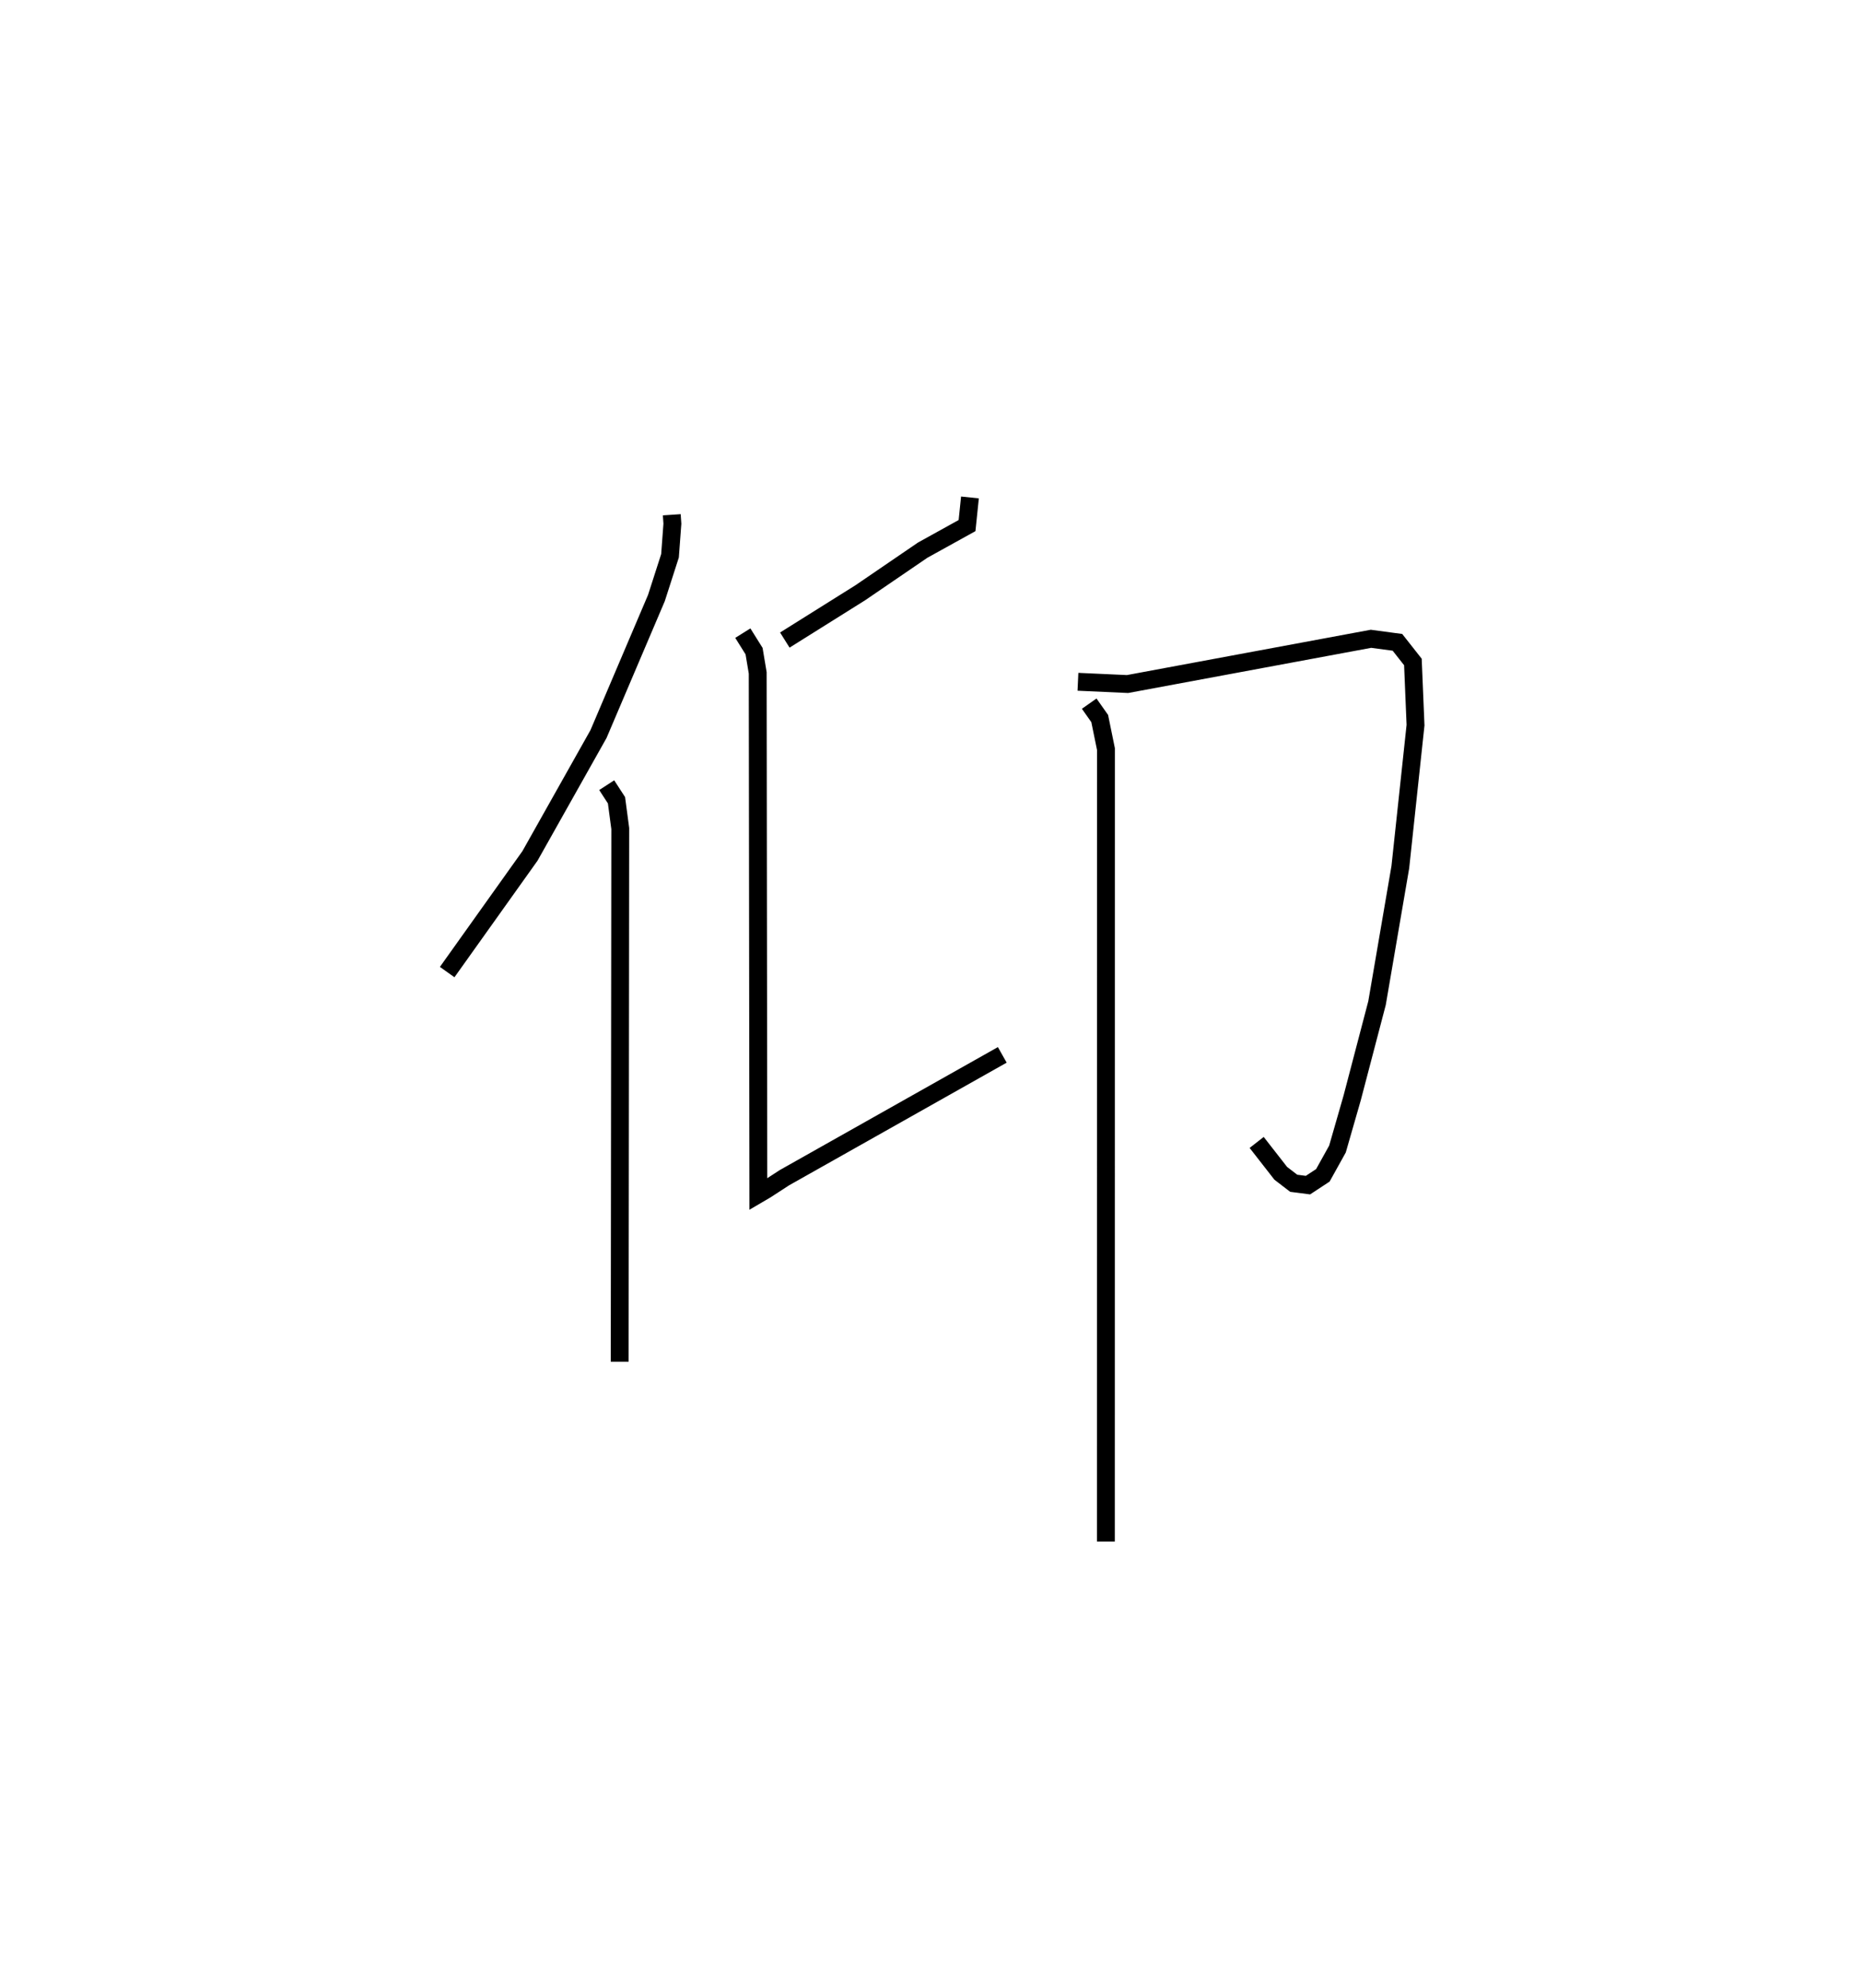 <?xml version="1.0" encoding="utf-8" ?>
<svg baseProfile="full" height="111.318" version="1.1" width="104.268" xmlns="http://www.w3.org/2000/svg" xmlns:ev="http://www.w3.org/2001/xml-events" xmlns:xlink="http://www.w3.org/1999/xlink"><defs /><rect fill="white" height="111.318" width="104.268" x="0" y="0" /><path d="M25,25 m0.0,0.0 m12.618,3.824 l0.034,0.501 -0.133,1.795 l-0.761,2.365 -3.243,7.617 l-3.838,6.824 -4.636,6.505 m8.933,-10.466 l0.548,0.845 0.211,1.584 l-0.032,29.857 m19.614,-48.397 l-0.163,1.576 -2.485,1.376 l-3.488,2.382 -4.231,2.652 m-2.352,-0.388 l0.63,1.007 0.204,1.219 l0.036,29.188 0.418,-0.245 l1.044,-0.678 12.197,-6.876 m4.237,-20.891 l2.778,0.126 13.632,-2.533 l1.482,0.199 0.865,1.099 l0.147,3.537 -0.851,7.948 l-1.305,7.616 -1.391,5.306 l-0.824,2.866 -0.818,1.472 l-0.834,0.548 -0.797,-0.103 l-0.727,-0.558 -1.349,-1.729 m-9.378,-24.57 l0.589,0.835 0.349,1.708 l-0.004,44.374 " fill="none" stroke="black" stroke-width="1" /></svg>